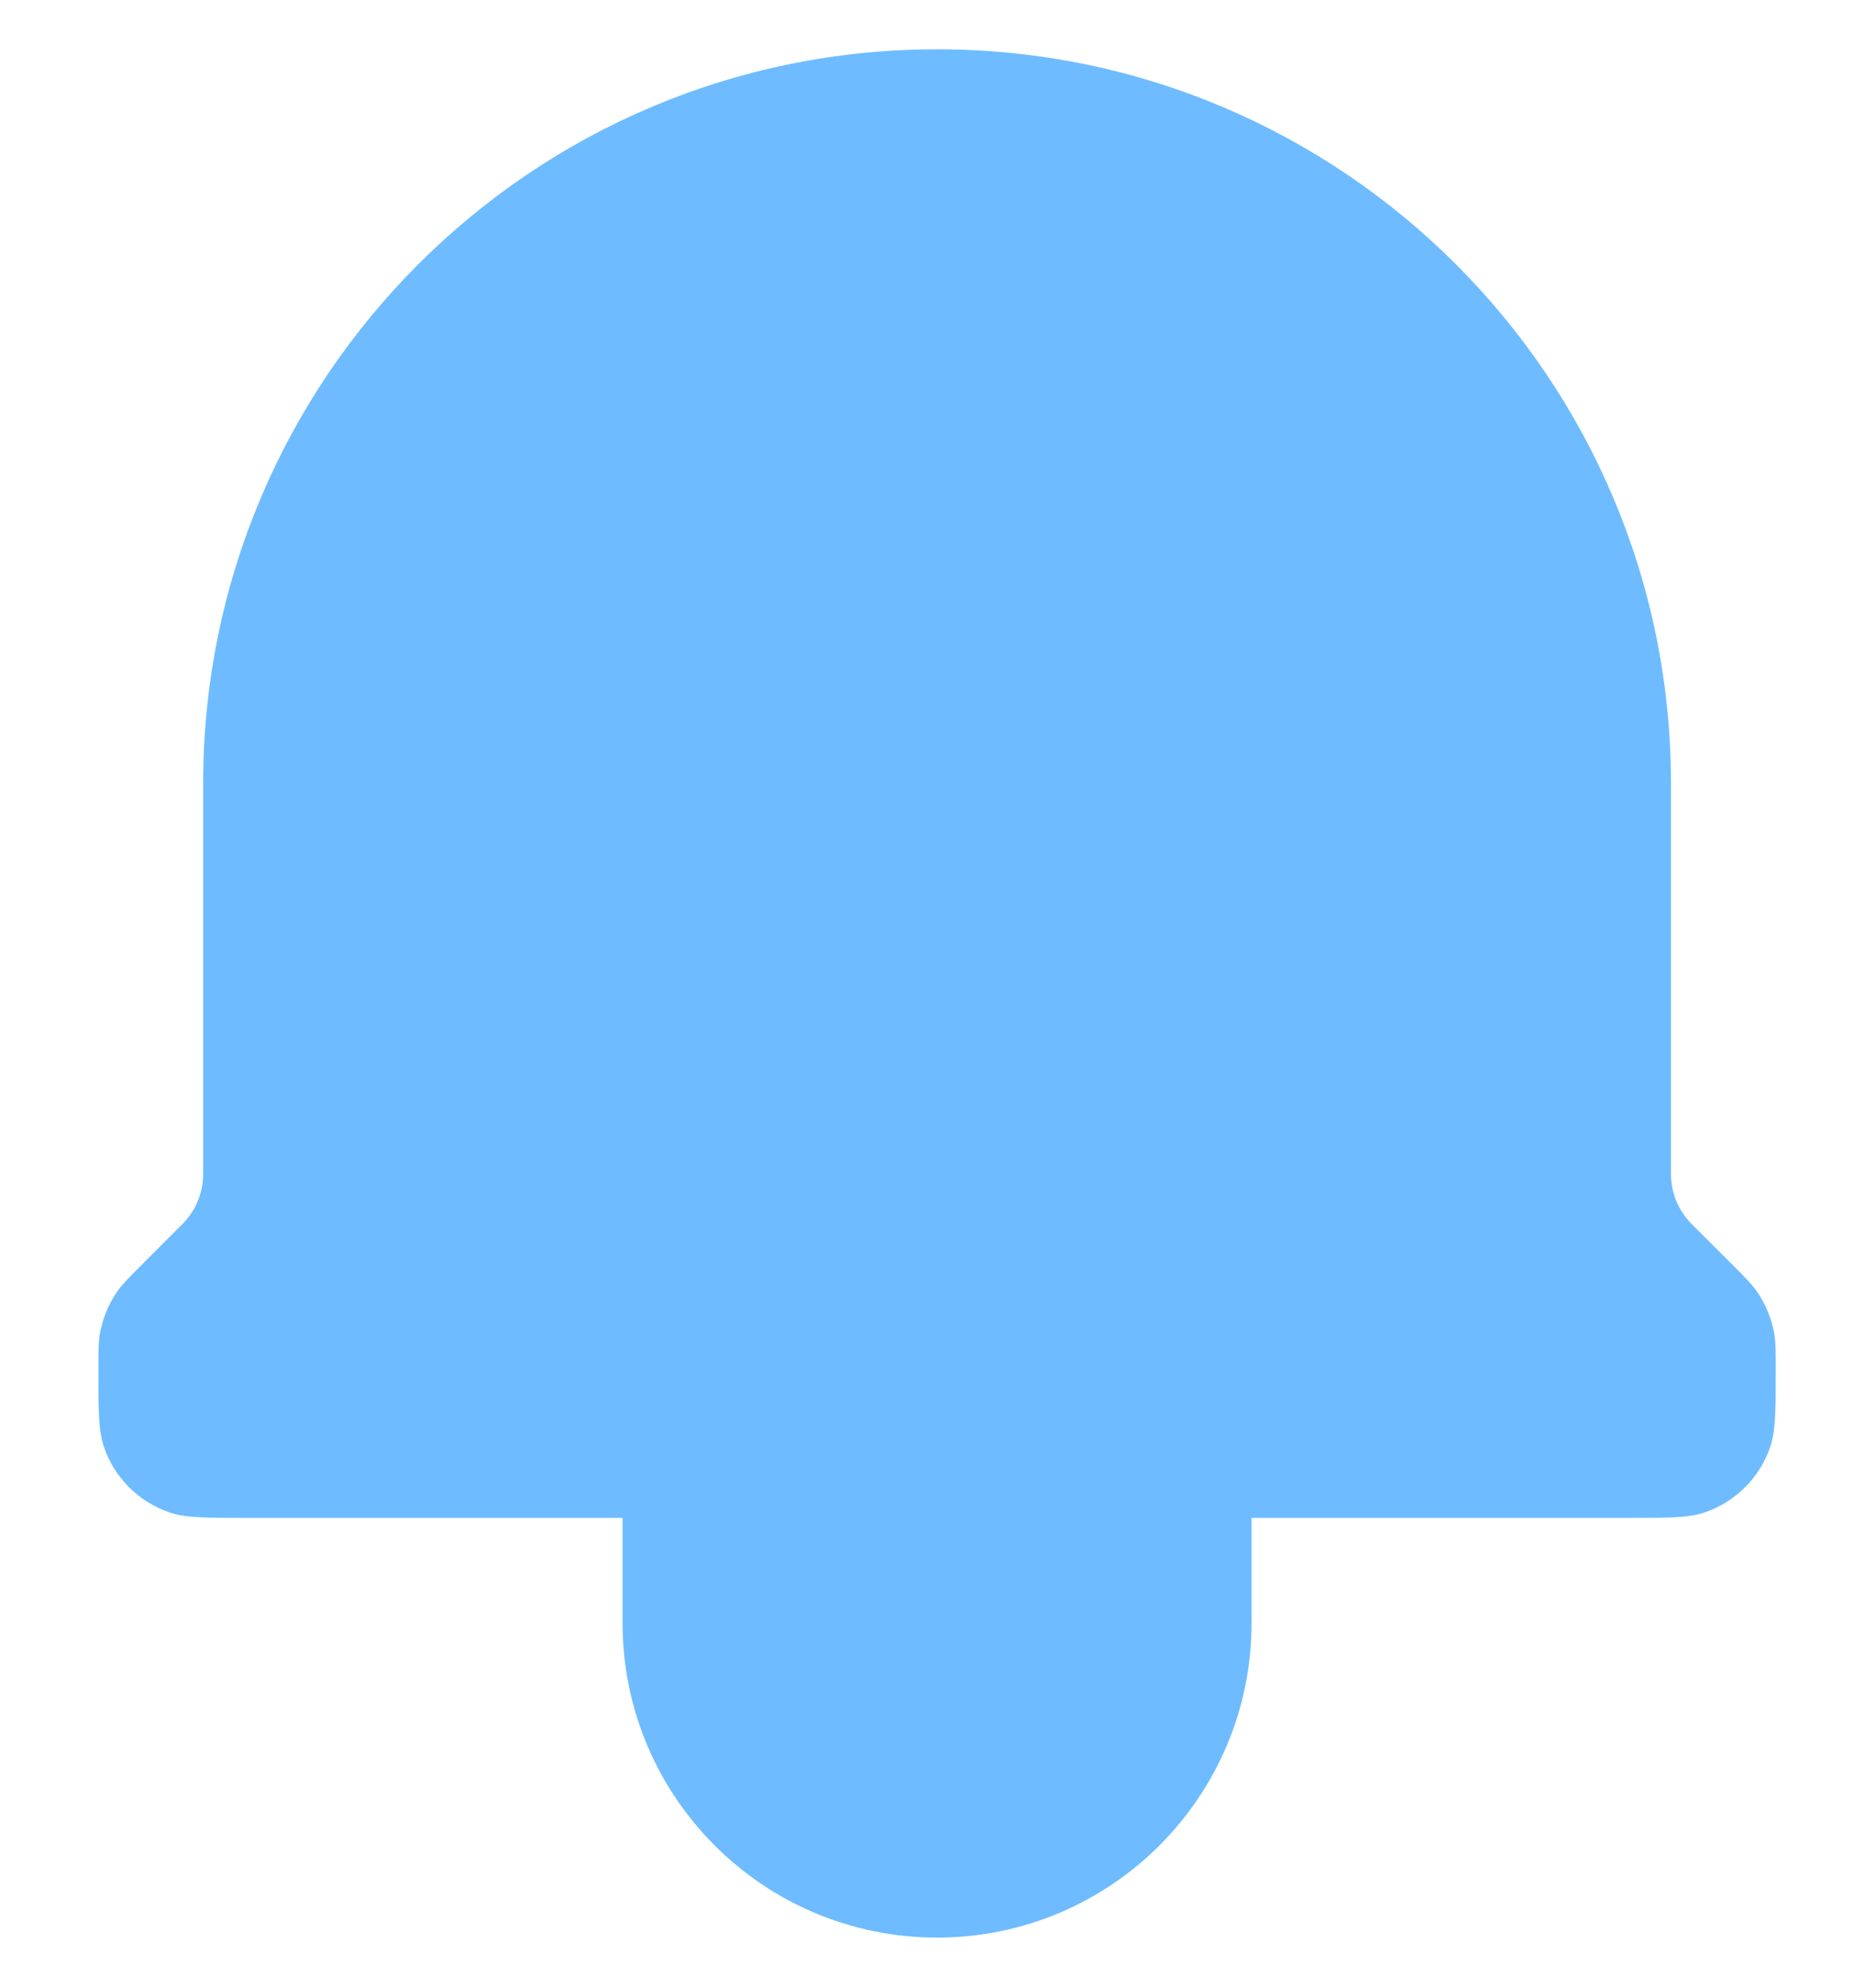 <svg width="14" height="15" viewBox="0 0 14 15" fill="none" xmlns="http://www.w3.org/2000/svg">
<path d="M1.071 9.544L1.379 9.236C1.478 9.136 1.534 9.001 1.534 8.861V5.914C1.534 2.853 4.016 0.372 7.076 0.372C10.137 0.372 12.618 2.853 12.618 5.914V8.861C12.618 9.001 12.674 9.136 12.773 9.236L13.082 9.544C13.176 9.638 13.223 9.686 13.261 9.738C13.332 9.838 13.379 9.952 13.399 10.072C13.409 10.136 13.409 10.202 13.409 10.336C13.409 10.641 13.409 10.794 13.368 10.917C13.289 11.151 13.105 11.335 12.871 11.414C12.749 11.455 12.596 11.455 12.294 11.455H9.451V12.247C9.451 13.559 8.388 14.622 7.076 14.622C5.764 14.622 4.701 13.559 4.701 12.247V11.455H1.859C1.556 11.455 1.404 11.455 1.282 11.414C1.047 11.335 0.863 11.151 0.784 10.917C0.743 10.794 0.743 10.641 0.743 10.336C0.743 10.202 0.743 10.136 0.753 10.072C0.773 9.952 0.82 9.838 0.891 9.738C0.929 9.686 0.976 9.639 1.071 9.544Z" fill="#6EBCFF"/>
</svg>
